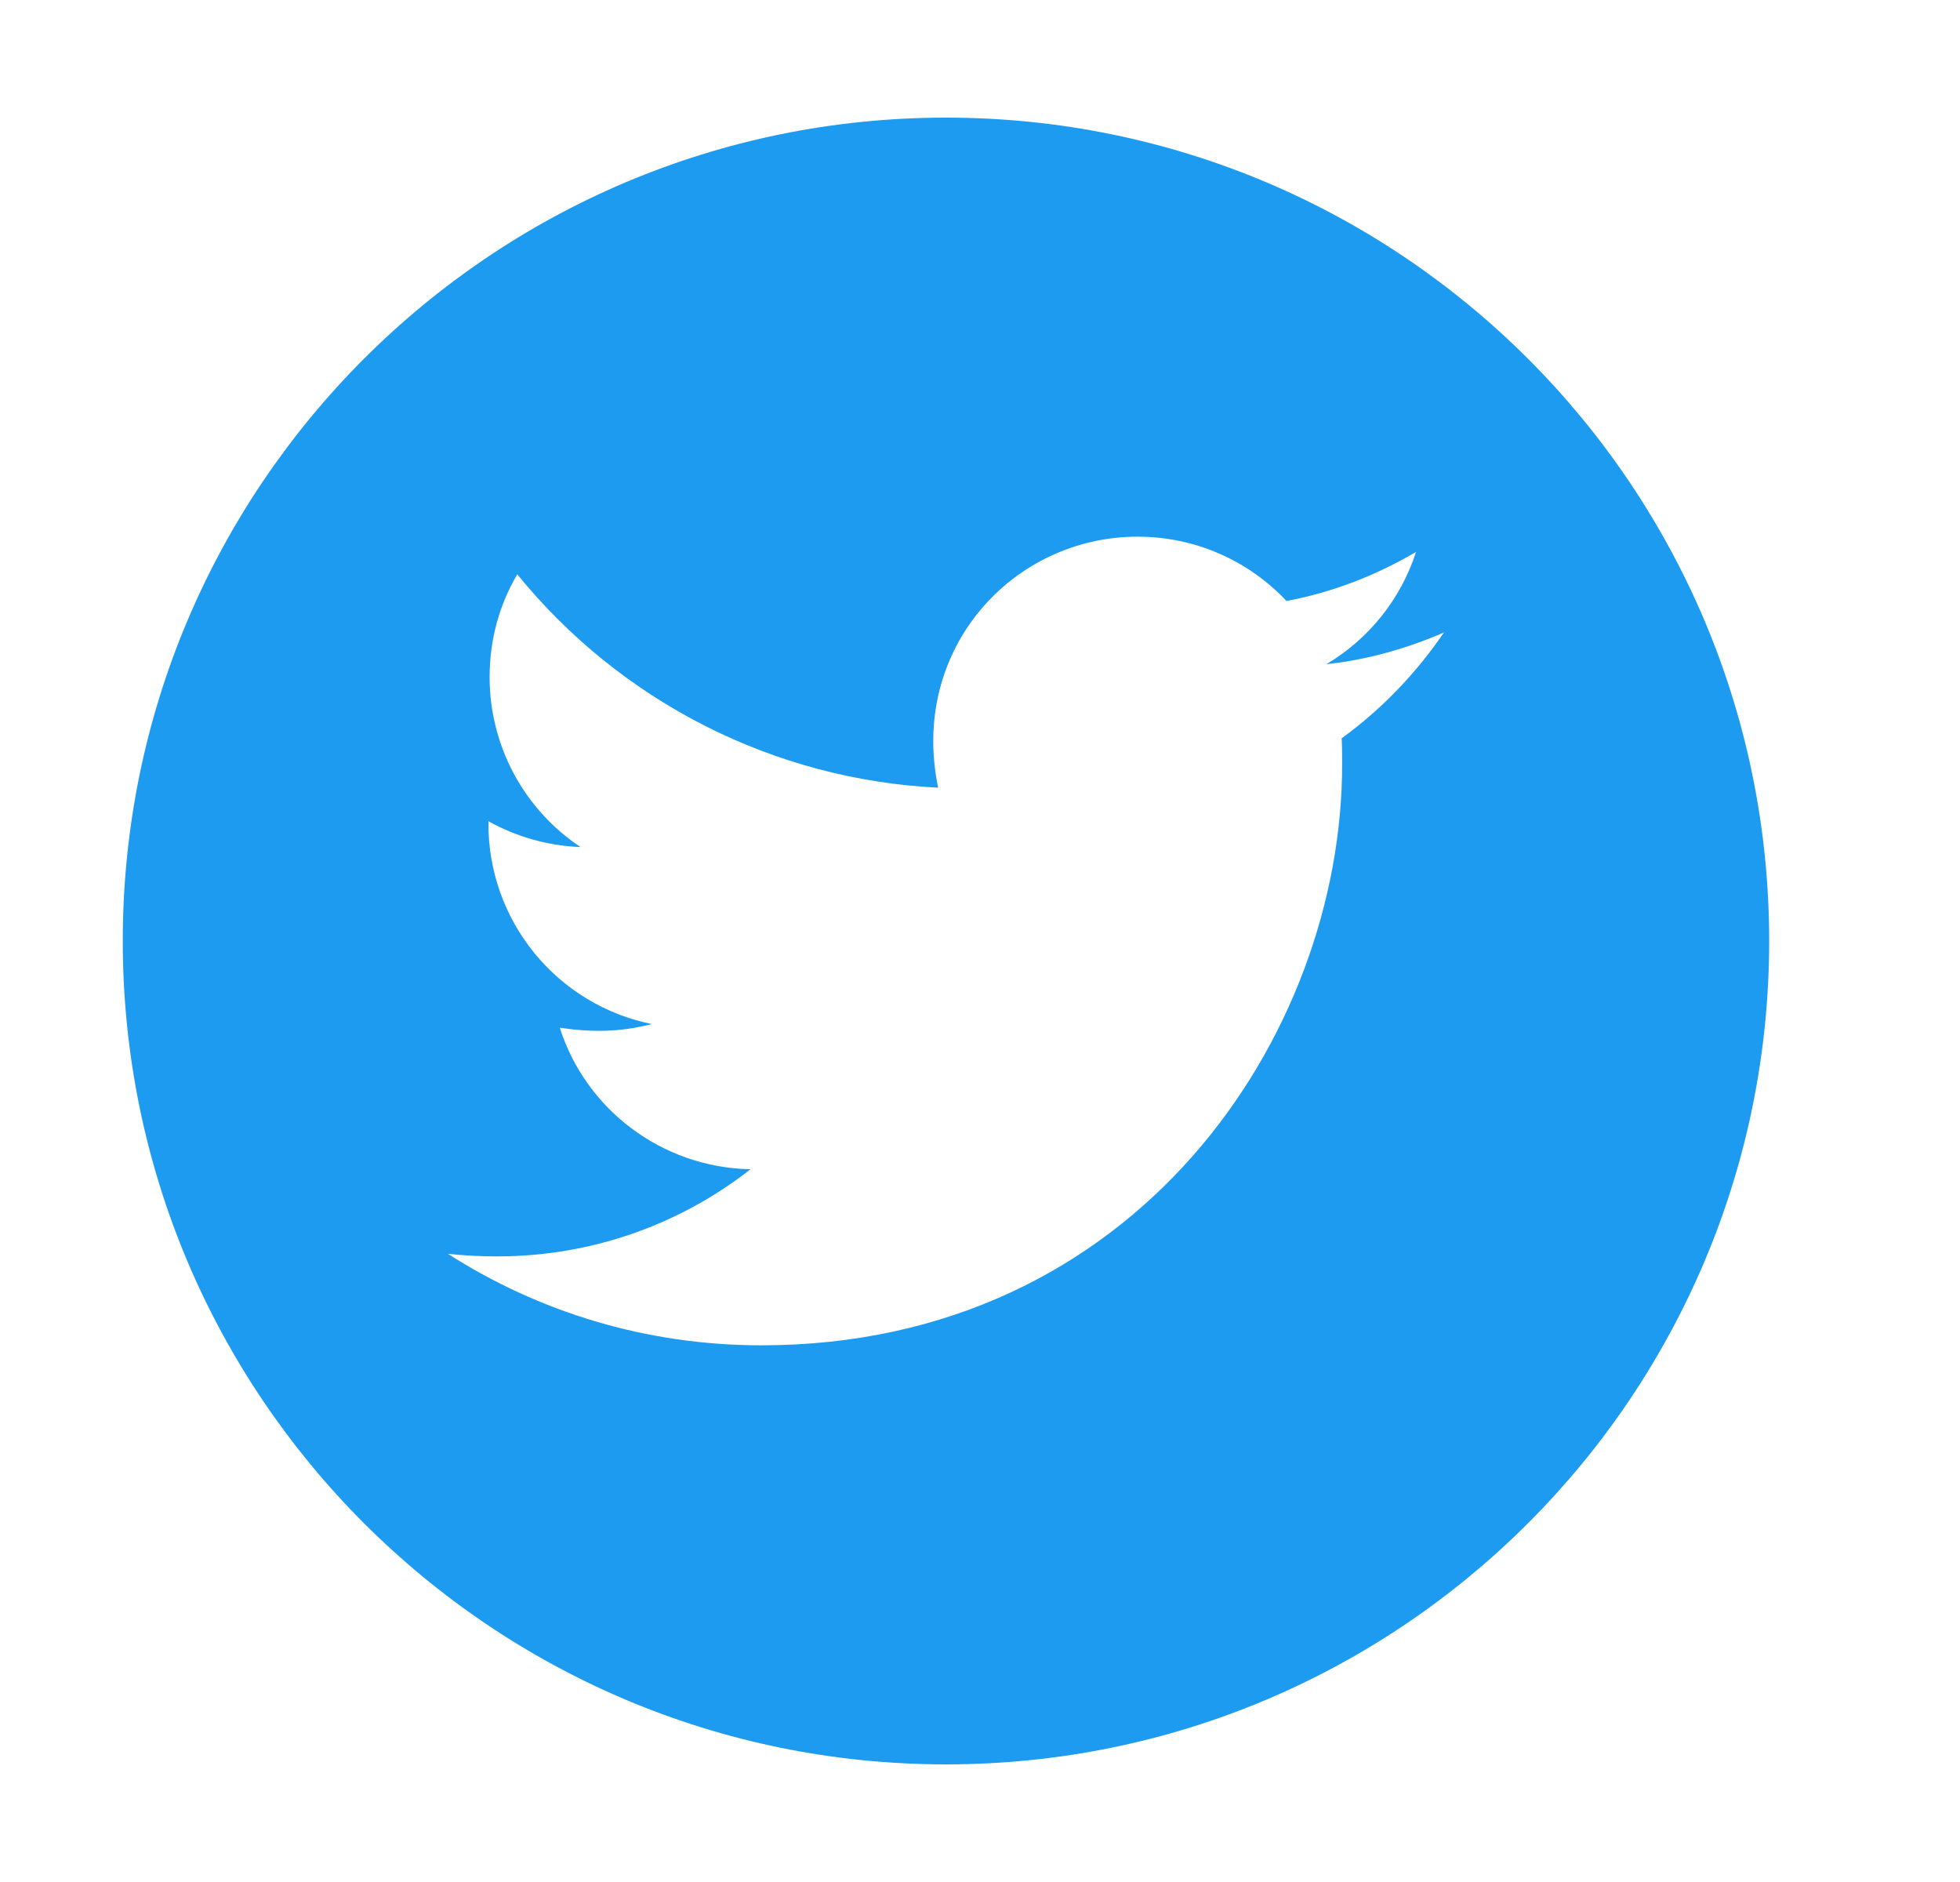 <svg width="25" height="24" viewBox="0 0 25 24" fill="none" xmlns="http://www.w3.org/2000/svg">
<path d="M12.066 1.5C6.268 1.5 1.566 6.202 1.566 12C1.566 17.798 6.268 22.5 12.066 22.5C17.865 22.5 22.566 17.798 22.566 12C22.566 6.202 17.865 1.5 12.066 1.5ZM17.113 9.415C17.119 9.525 17.119 9.64 17.119 9.752C17.119 13.193 14.499 17.156 9.711 17.156C8.234 17.156 6.866 16.727 5.713 15.989C5.923 16.012 6.125 16.022 6.341 16.022C7.559 16.022 8.68 15.609 9.573 14.911C8.429 14.887 7.468 14.137 7.14 13.106C7.541 13.165 7.902 13.165 8.314 13.059C7.725 12.94 7.196 12.62 6.816 12.154C6.436 11.688 6.229 11.106 6.23 10.505V10.472C6.575 10.666 6.98 10.786 7.405 10.802C7.048 10.565 6.756 10.243 6.553 9.865C6.351 9.487 6.245 9.065 6.245 8.637C6.245 8.152 6.371 7.709 6.598 7.324C7.252 8.129 8.068 8.787 8.992 9.256C9.917 9.725 10.93 9.994 11.966 10.045C11.598 8.276 12.919 6.844 14.509 6.844C15.259 6.844 15.934 7.158 16.409 7.664C16.998 7.554 17.56 7.334 18.062 7.038C17.867 7.641 17.459 8.149 16.918 8.47C17.443 8.414 17.949 8.269 18.418 8.065C18.064 8.585 17.621 9.047 17.113 9.415Z" fill="#1D9BF0"/>
</svg>
